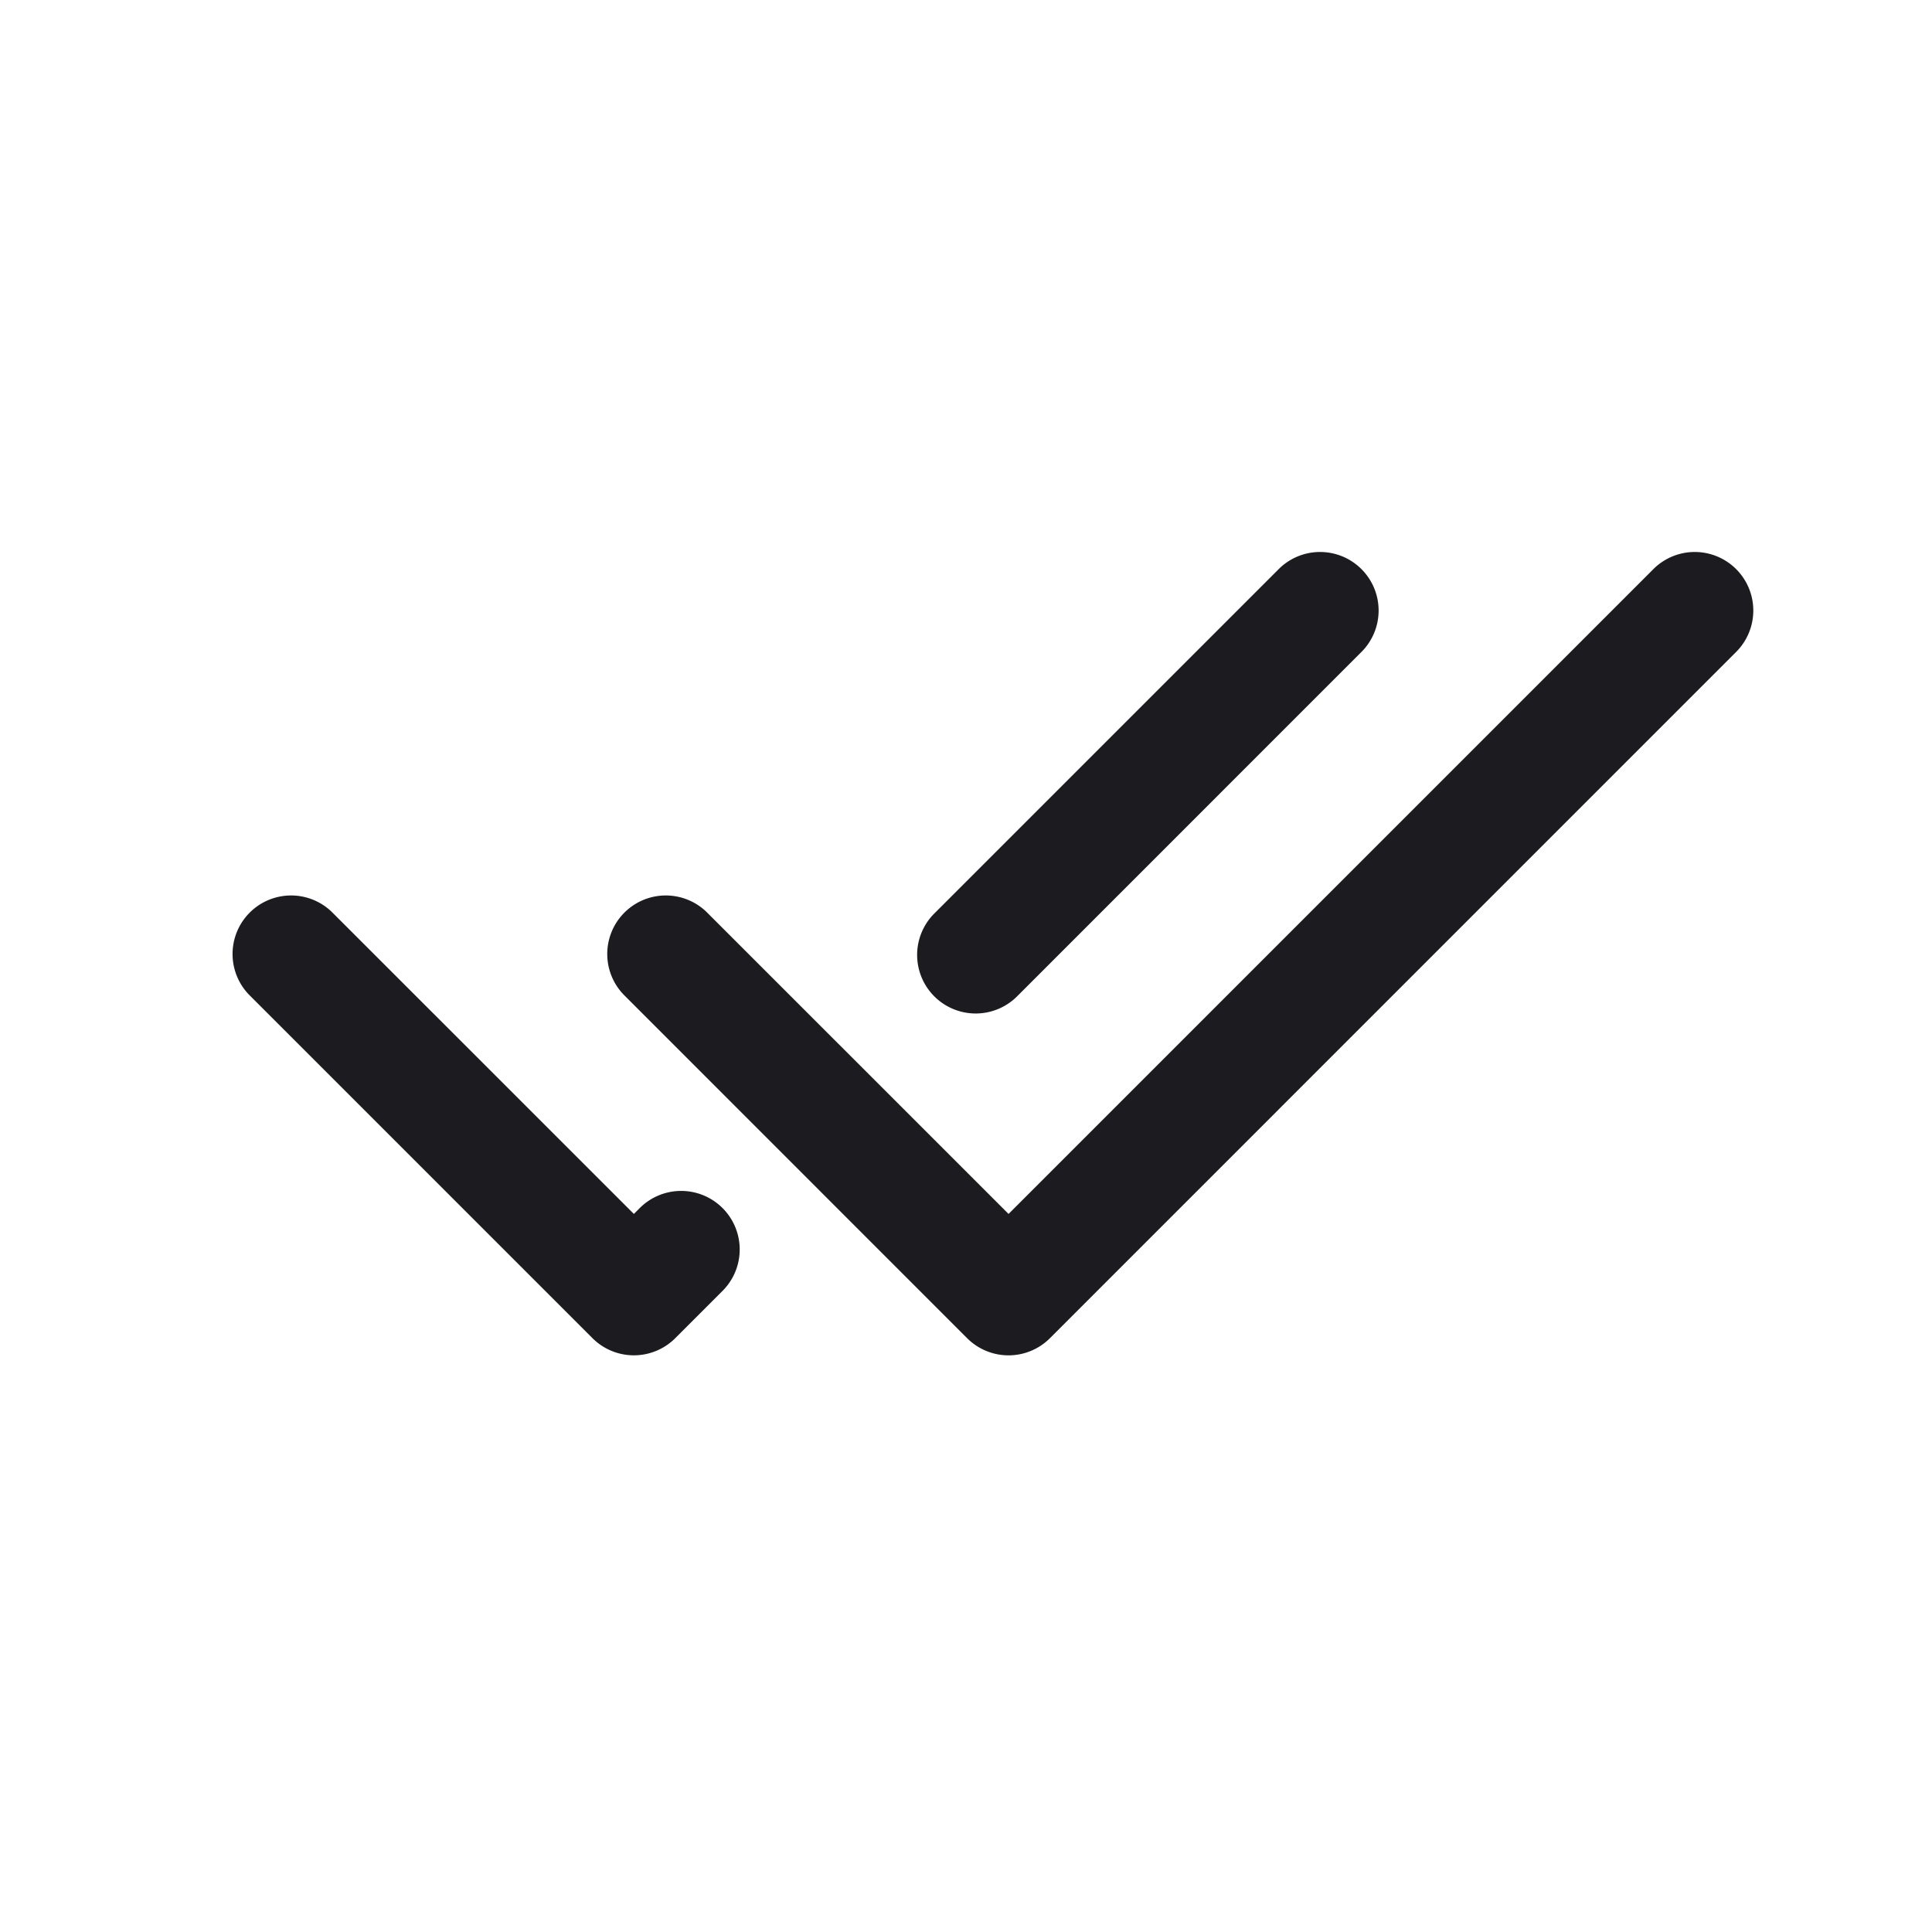 <svg xmlns="http://www.w3.org/2000/svg" width="33" height="33" fill="none"><path fill="#1C1B1F" fill-rule="evenodd" d="M23.267 11.123a1 1 0 0 0-1.414-1.414l-5.895 5.895a1 1 0 0 0 1.415 1.414l5.894-5.895Zm-17.6 4.453a1 1 0 0 0-1.414 1.414l5.867 5.867a1 1 0 0 0 1.414 0l.808-.808a1 1 0 1 0-1.415-1.414l-.1.1-5.16-5.159Zm24-4.453a1 1 0 0 0-1.414-1.414L17.227 20.735l-5.16-5.159a1 1 0 0 0-1.414 1.414l5.866 5.867a1 1 0 0 0 1.415 0l11.733-11.734Z" clip-rule="evenodd"/></svg>